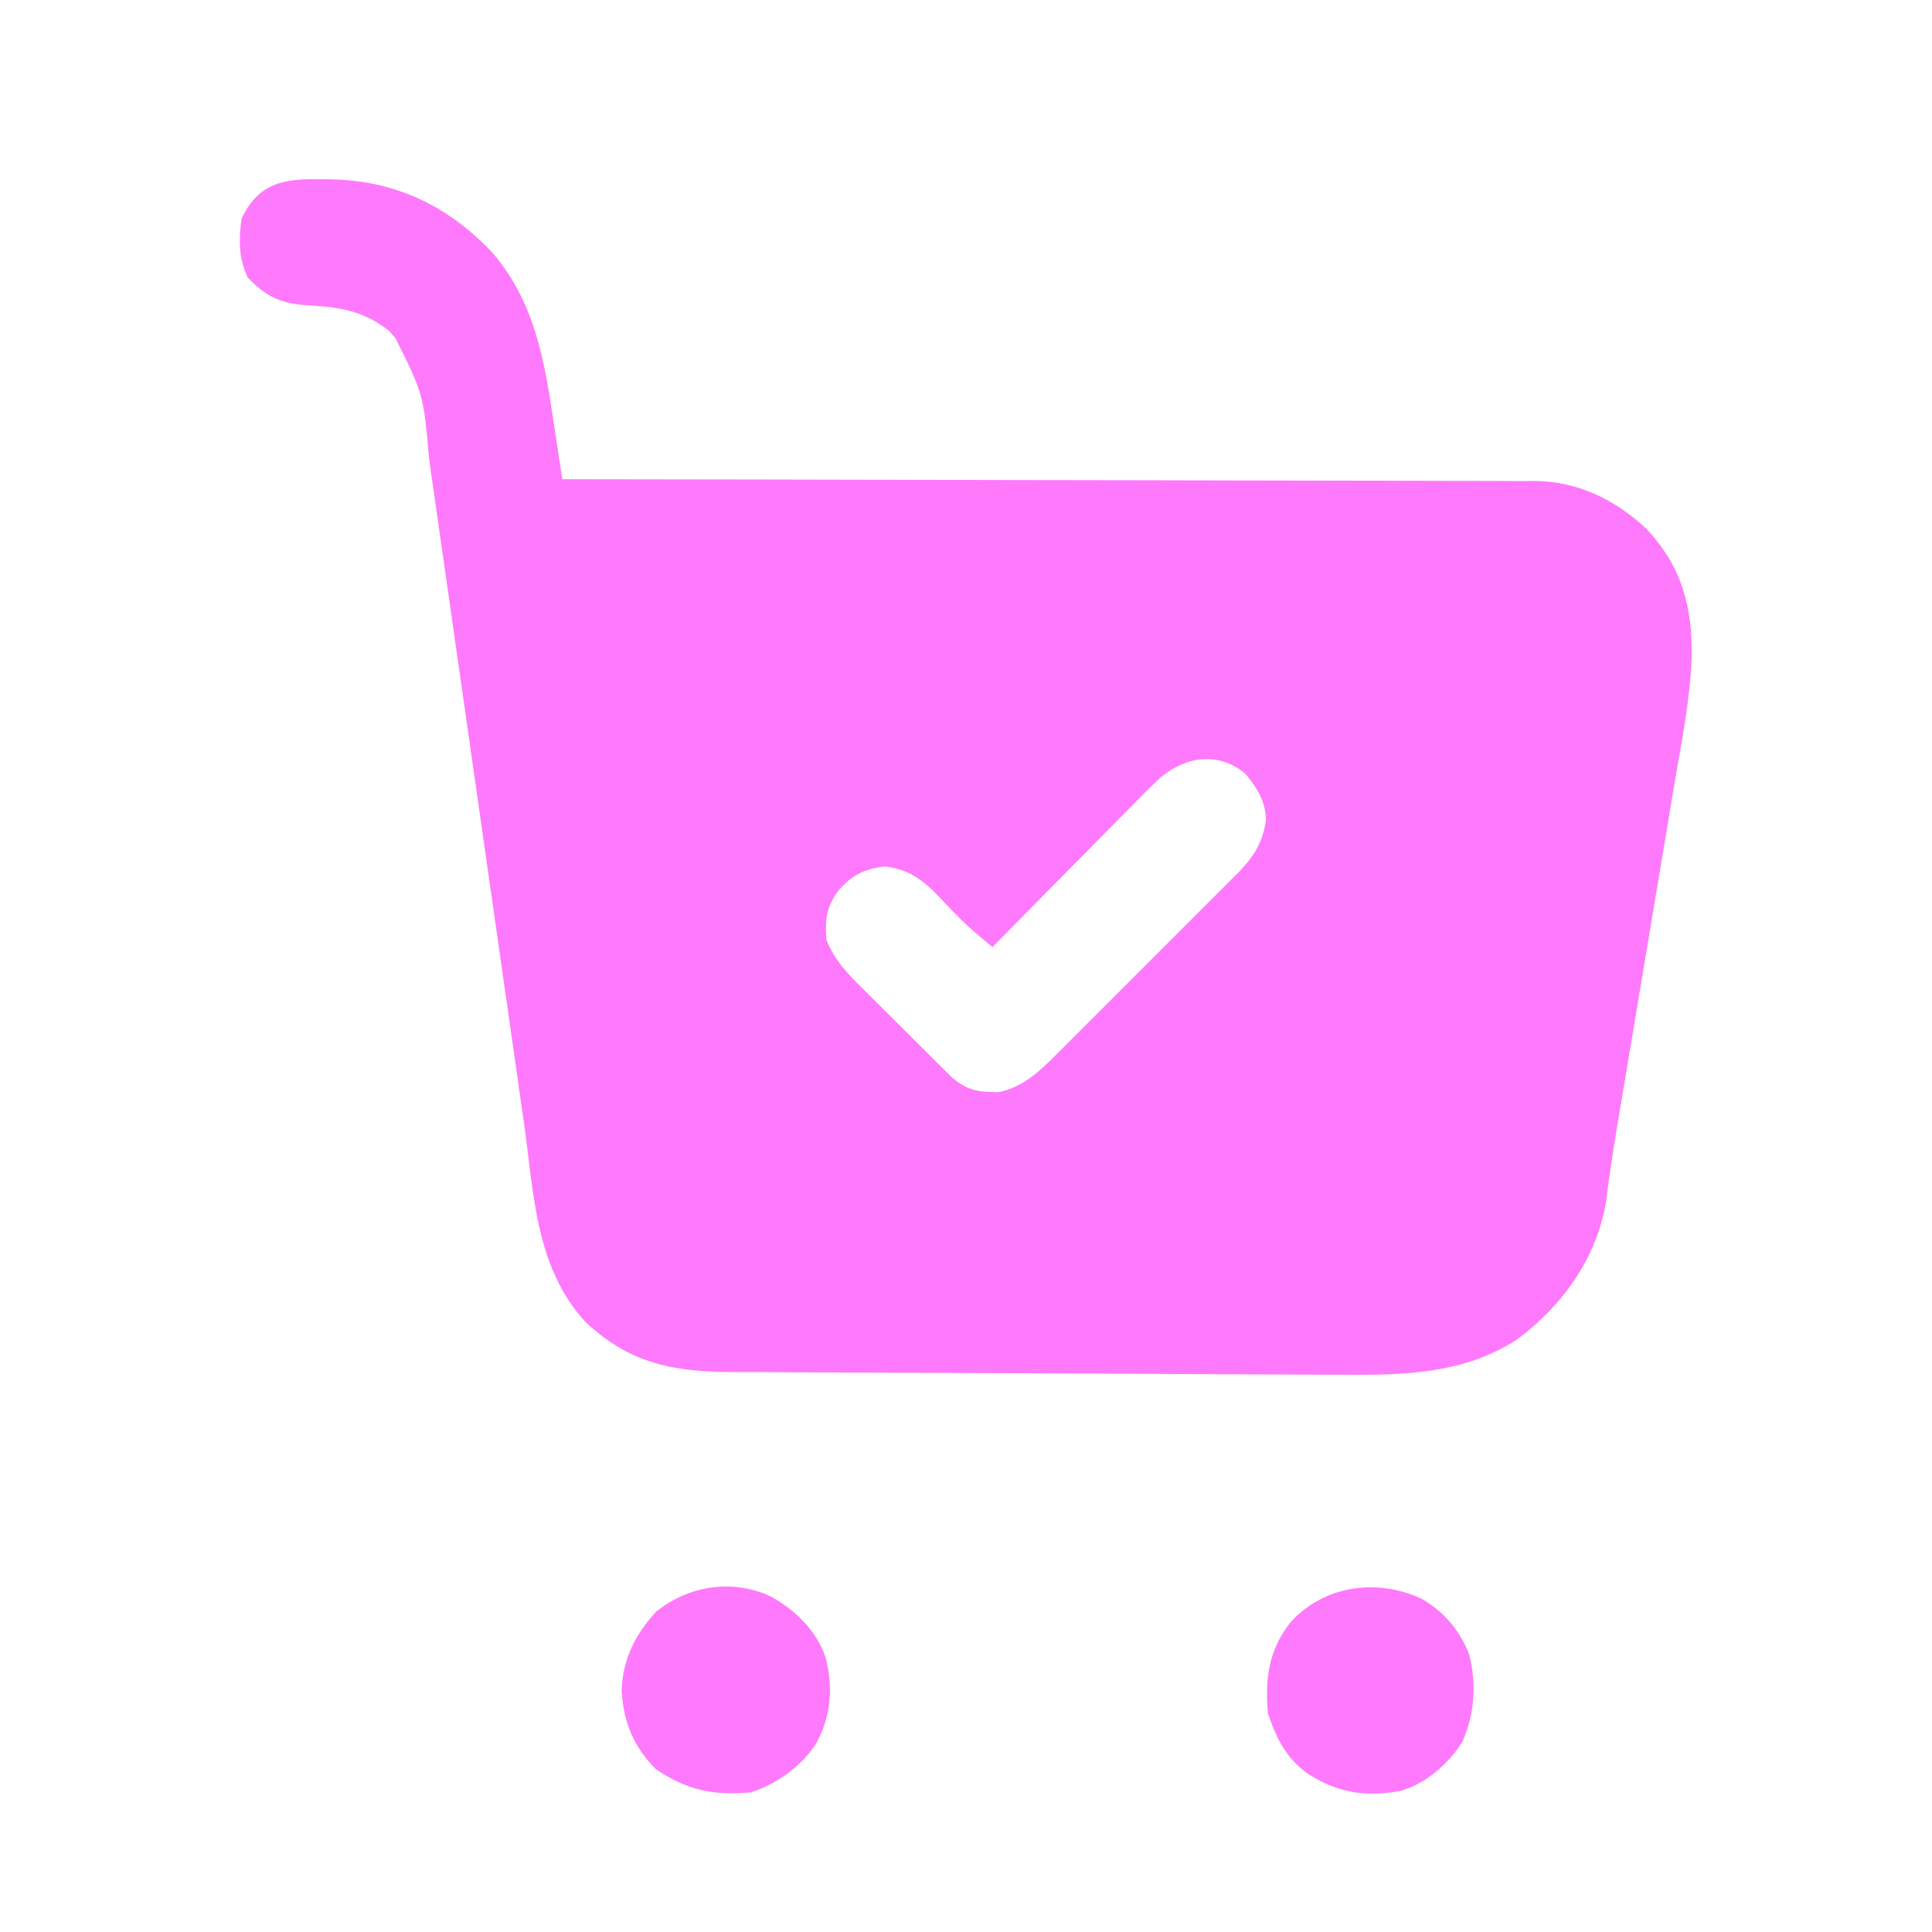 <?xml version="1.0" encoding="UTF-8"?>
<svg version="1.1" xmlns="http://www.w3.org/2000/svg" width="512" height="512">
<path d="M0 0 C1.543 0.019 1.543 0.019 3.116 0.039 C20.009 0.488 33.704 7.099 45.391 19.41 C56.567 32.428 59.176 47.712 61.625 64.188 C61.852 65.679 62.079 67.171 62.307 68.662 C62.857 72.274 63.399 75.887 63.938 79.5 C64.776 79.501 64.776 79.501 65.632 79.502 C98.784 79.538 131.935 79.594 165.087 79.678 C169.07 79.688 173.053 79.698 177.036 79.708 C177.829 79.709 178.621 79.711 179.438 79.713 C192.268 79.744 205.097 79.761 217.926 79.773 C231.095 79.786 244.265 79.813 257.434 79.855 C265.557 79.88 273.679 79.893 281.802 79.891 C288.036 79.891 294.27 79.912 300.504 79.941 C303.057 79.95 305.61 79.951 308.164 79.946 C311.655 79.939 315.145 79.957 318.637 79.981 C319.642 79.973 320.648 79.965 321.685 79.958 C333.079 80.095 342.78 84.809 351.102 92.5 C360.657 102.521 363.468 113.382 363.25 126.826 C362.814 137.886 360.622 148.82 358.763 159.711 C358.17 163.205 357.594 166.701 357.016 170.197 C355.921 176.805 354.812 183.41 353.698 190.014 C352.312 198.223 350.945 206.436 349.578 214.648 C349.096 217.548 348.613 220.447 348.13 223.346 C348.013 224.05 347.896 224.753 347.775 225.479 C347.087 229.612 346.395 233.744 345.7 237.876 C345.371 239.832 345.042 241.788 344.714 243.745 C344.317 246.108 343.919 248.472 343.519 250.835 C342.381 257.624 341.382 264.415 340.507 271.243 C337.888 286.225 328.976 298.511 316.938 307.5 C302.588 316.723 286.796 316.944 270.341 316.812 C268.417 316.808 266.494 316.805 264.57 316.803 C259.391 316.795 254.211 316.767 249.032 316.734 C244.693 316.708 240.354 316.692 236.015 316.676 C225.776 316.637 215.537 316.583 205.298 316.519 C194.761 316.453 184.225 316.412 173.688 316.385 C164.61 316.36 155.533 316.32 146.456 316.267 C141.048 316.236 135.64 316.211 130.231 316.2 C125.148 316.189 120.065 316.159 114.981 316.114 C113.124 316.1 111.267 316.094 109.409 316.095 C93.638 316.094 82.051 313.992 70.188 302.938 C56.765 288.396 56.46 268.9 53.799 250.106 C53.498 248.002 53.197 245.897 52.896 243.793 C52.252 239.295 51.611 234.796 50.971 230.297 C49.958 223.176 48.939 216.057 47.918 208.937 C45.019 188.704 42.127 168.469 39.244 148.233 C37.647 137.032 36.046 125.832 34.438 114.632 C33.423 107.561 32.415 100.489 31.412 93.416 C30.786 89.015 30.154 84.615 29.52 80.215 C29.229 78.181 28.94 76.147 28.653 74.112 C27.157 56.991 27.157 56.991 19.75 42.125 C19.22 41.519 18.69 40.913 18.145 40.289 C11.213 34.67 4.489 33.83 -4.172 33.367 C-10.855 32.873 -14.735 30.95 -19.438 26 C-21.836 20.835 -21.816 16.1 -21.062 10.5 C-16.587 0.861 -9.677 -0.181 0 0 Z M222.412 158.593 C219.499 161.36 216.678 164.197 213.875 167.074 C212.834 168.125 211.791 169.174 210.748 170.223 C208.021 172.969 205.309 175.729 202.601 178.493 C199.828 181.318 197.04 184.128 194.254 186.939 C188.801 192.446 183.364 197.968 177.938 203.5 C176.834 202.566 175.732 201.631 174.631 200.694 C174.017 200.173 173.404 199.652 172.771 199.116 C169.448 196.187 166.426 192.957 163.389 189.736 C159.285 185.514 155.466 182.771 149.438 182.125 C144.07 182.7 140.638 184.454 137.125 188.5 C133.892 192.934 133.571 196.089 133.938 201.5 C136.136 207.179 139.838 210.823 144.09 215.016 C144.786 215.713 145.483 216.41 146.201 217.128 C147.669 218.594 149.141 220.056 150.616 221.515 C152.873 223.748 155.116 225.994 157.357 228.242 C158.788 229.667 160.22 231.092 161.652 232.516 C162.322 233.186 162.992 233.857 163.682 234.548 C164.313 235.17 164.944 235.791 165.594 236.431 C166.144 236.977 166.695 237.523 167.262 238.085 C170.387 240.724 173.18 241.803 177.25 241.875 C177.968 241.903 178.686 241.932 179.426 241.961 C185.85 240.782 190.573 236.305 195.009 231.817 C195.571 231.26 196.133 230.704 196.712 230.13 C198.55 228.305 200.377 226.469 202.203 224.633 C203.486 223.352 204.769 222.072 206.053 220.792 C208.734 218.115 211.409 215.433 214.081 212.748 C217.499 209.312 220.931 205.89 224.367 202.472 C227.016 199.834 229.659 197.188 232.299 194.54 C233.561 193.276 234.826 192.013 236.093 190.753 C237.864 188.99 239.625 187.217 241.384 185.442 C241.904 184.927 242.425 184.413 242.961 183.883 C247.229 179.541 249.655 175.691 250.438 169.625 C250.24 164.732 248.025 161.191 244.938 157.5 C237.697 151.593 229.26 152.917 222.412 158.593 Z " fill="#FF79FC" transform="translate(85.062,47.5)"/>
<path d="M0 0 C6.378 3.674 11.698 8.775 14.227 15.844 C16.364 23.938 15.786 31.726 11.656 39.07 C7.652 45.103 1.337 49.534 -5.5 51.812 C-15.652 52.67 -22.377 51.261 -30.75 45.625 C-36.6 39.642 -39.198 33.346 -39.75 25.062 C-39.593 16.704 -36.139 9.864 -30.5 3.812 C-21.789 -3.083 -10.16 -4.837 0 0 Z " fill="#FF79FC" transform="translate(204.5,423.188)"/>
<path d="M0 0 C5.951 3.486 10.067 8.318 12.594 14.738 C14.588 22.538 14.086 30.709 10.711 38.031 C6.965 43.916 1.219 48.864 -5.52 50.918 C-15.093 52.648 -22.674 51.393 -30.715 46 C-36.133 41.798 -38.613 36.72 -40.746 30.32 C-41.535 21.065 -40.491 13.349 -34.559 6.008 C-25.535 -3.61 -11.842 -5.436 0 0 Z " fill="#FF79FC" transform="translate(376.746,423.68)"/>
</svg>
